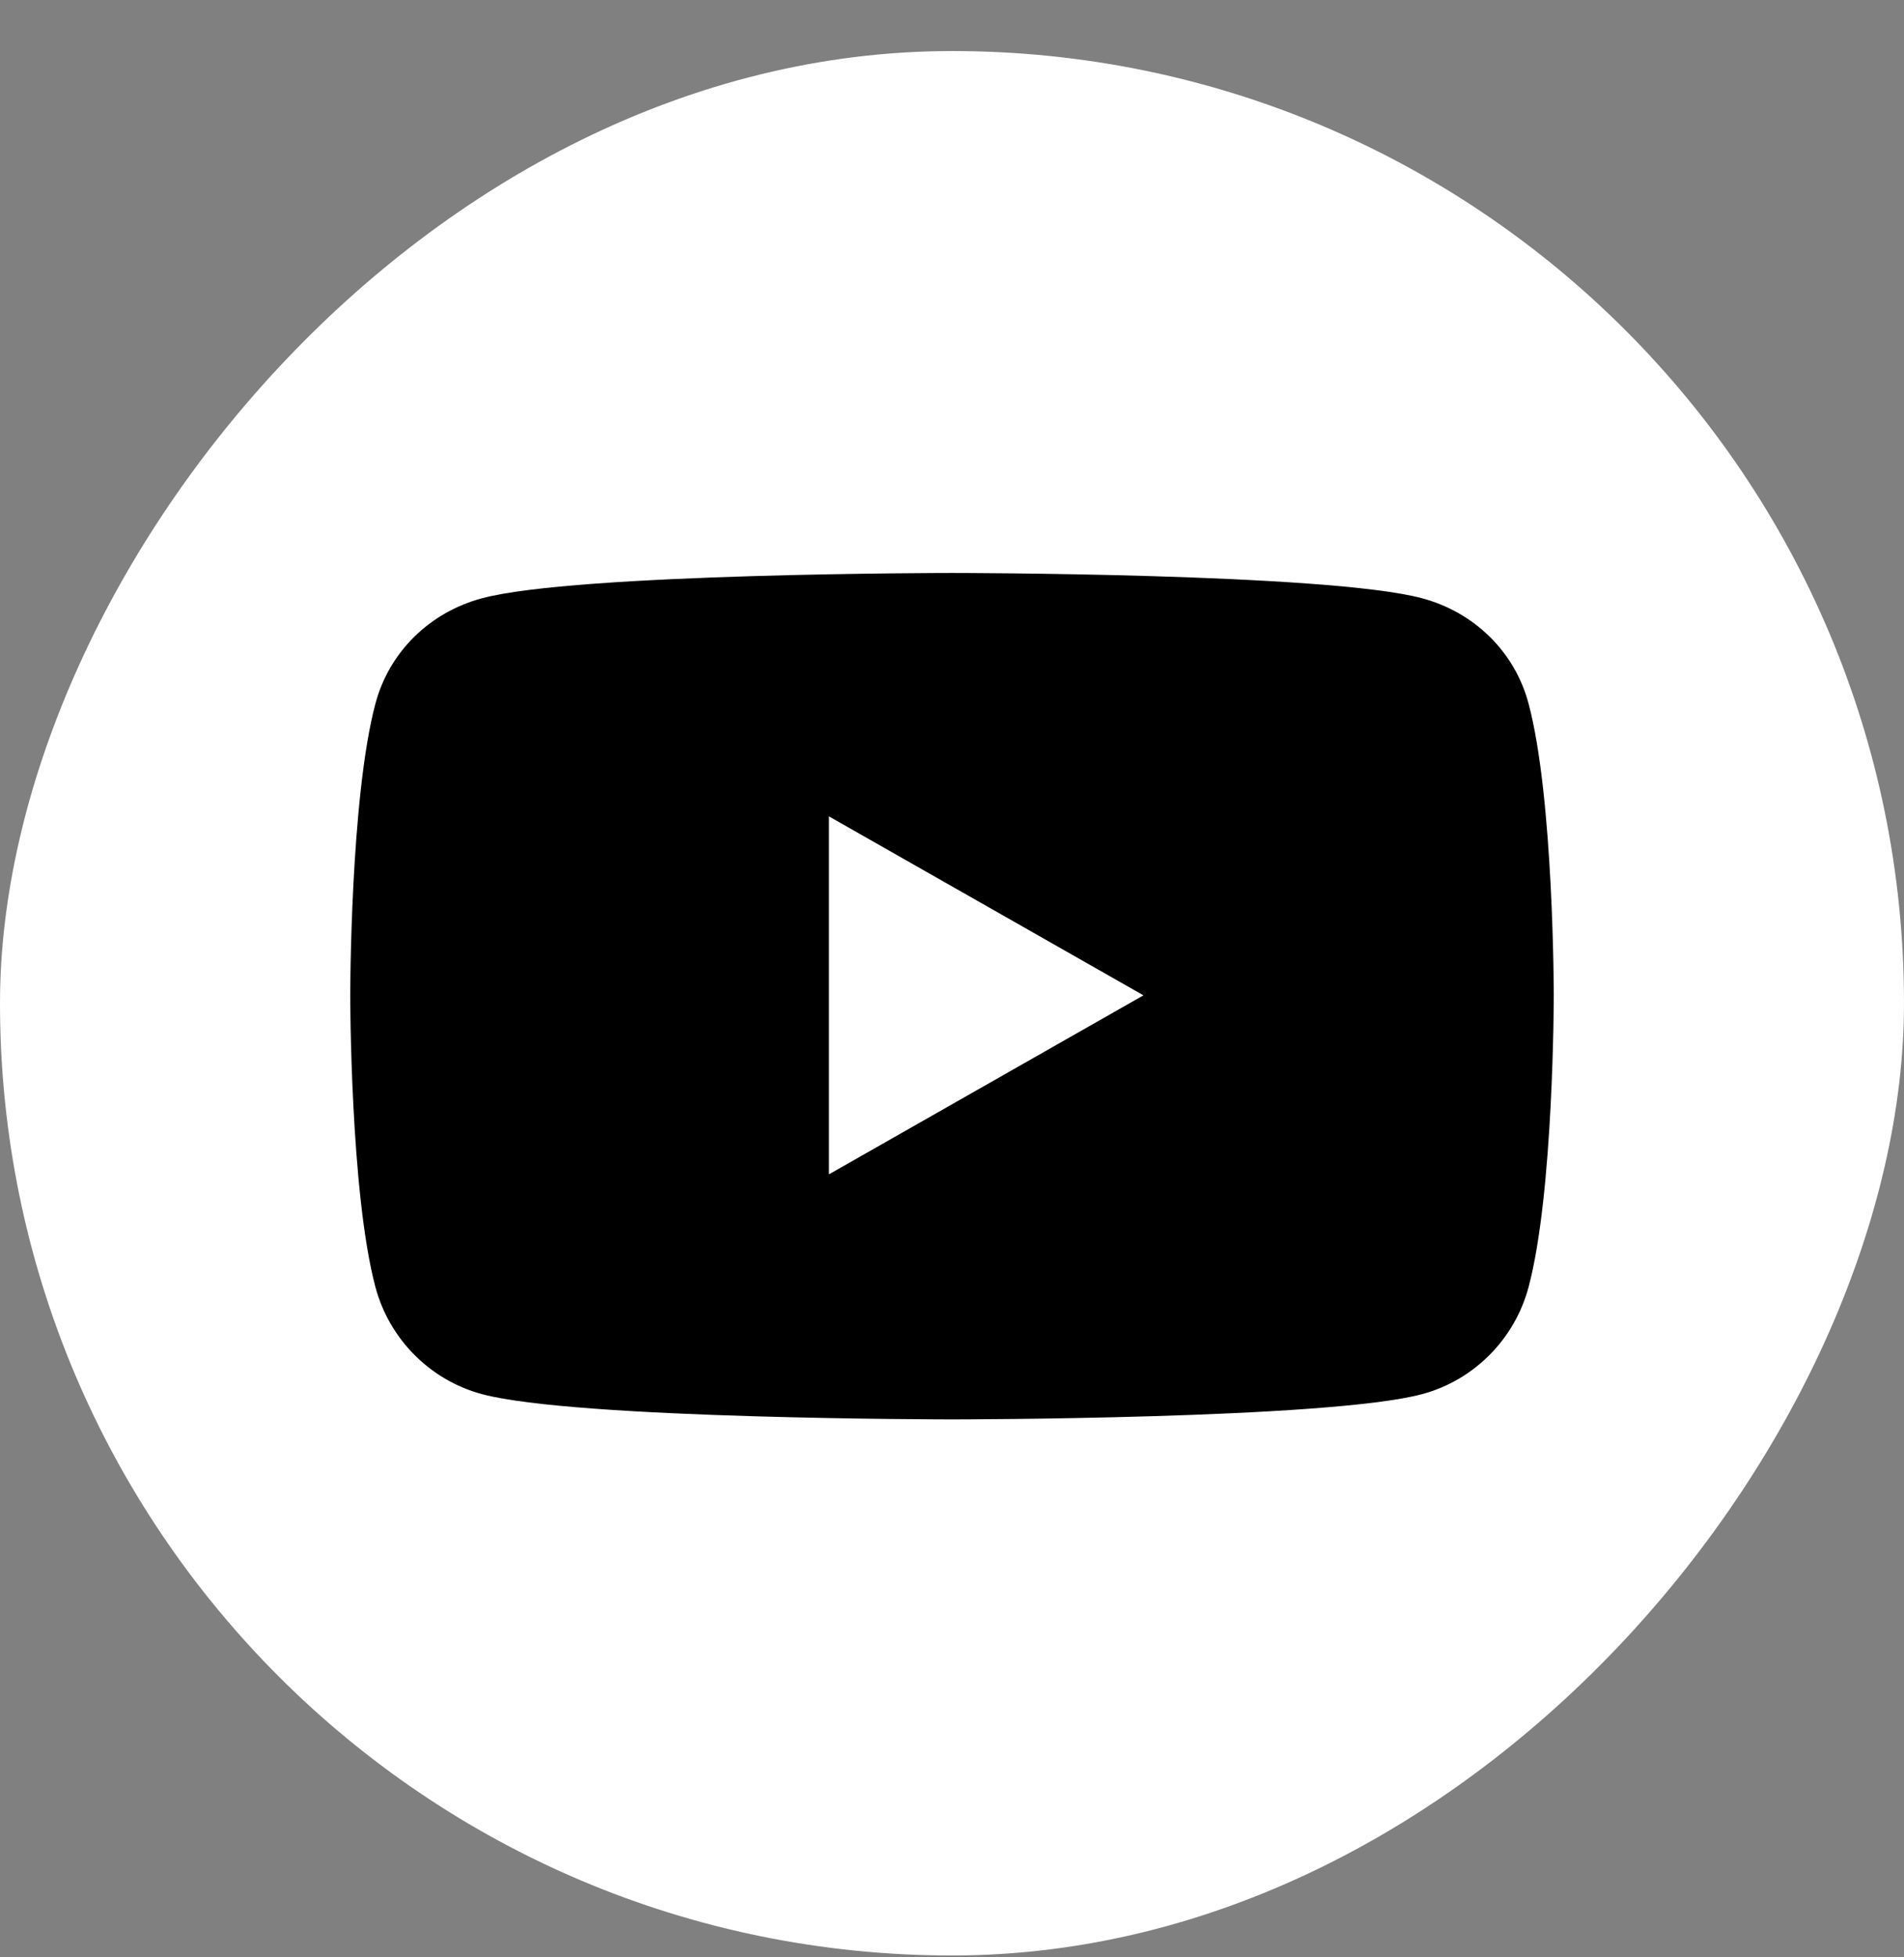<svg width="36" height="37" viewBox="0 0 36 37" fill="none" xmlns="http://www.w3.org/2000/svg">
<rect x="0" y="0" width="36" height="37" fill="#808080" stroke="none"/>
<rect width="36" height="36" rx="18" transform="matrix(-1 0 0 1 36 0.965)" fill="white"/>
<path d="M28.902 24.328C28.641 25.313 27.87 26.089 26.891 26.353C25.116 26.831 18 26.831 18 26.831C18 26.831 10.884 26.831 9.11 26.353C8.131 26.089 7.36 25.313 7.098 24.328C6.622 22.542 6.622 18.815 6.622 18.815C6.622 18.815 6.622 15.089 7.098 13.302C7.36 12.317 8.131 11.573 9.11 11.31C10.884 10.831 18 10.831 18 10.831C18 10.831 25.116 10.831 26.891 11.31C27.87 11.573 28.641 12.317 28.902 13.302C29.378 15.089 29.378 18.815 29.378 18.815C29.378 18.815 29.378 22.542 28.902 24.328ZM15.673 15.432L15.673 22.199L21.62 18.815L15.673 15.432Z" fill="black"/>
</svg>
